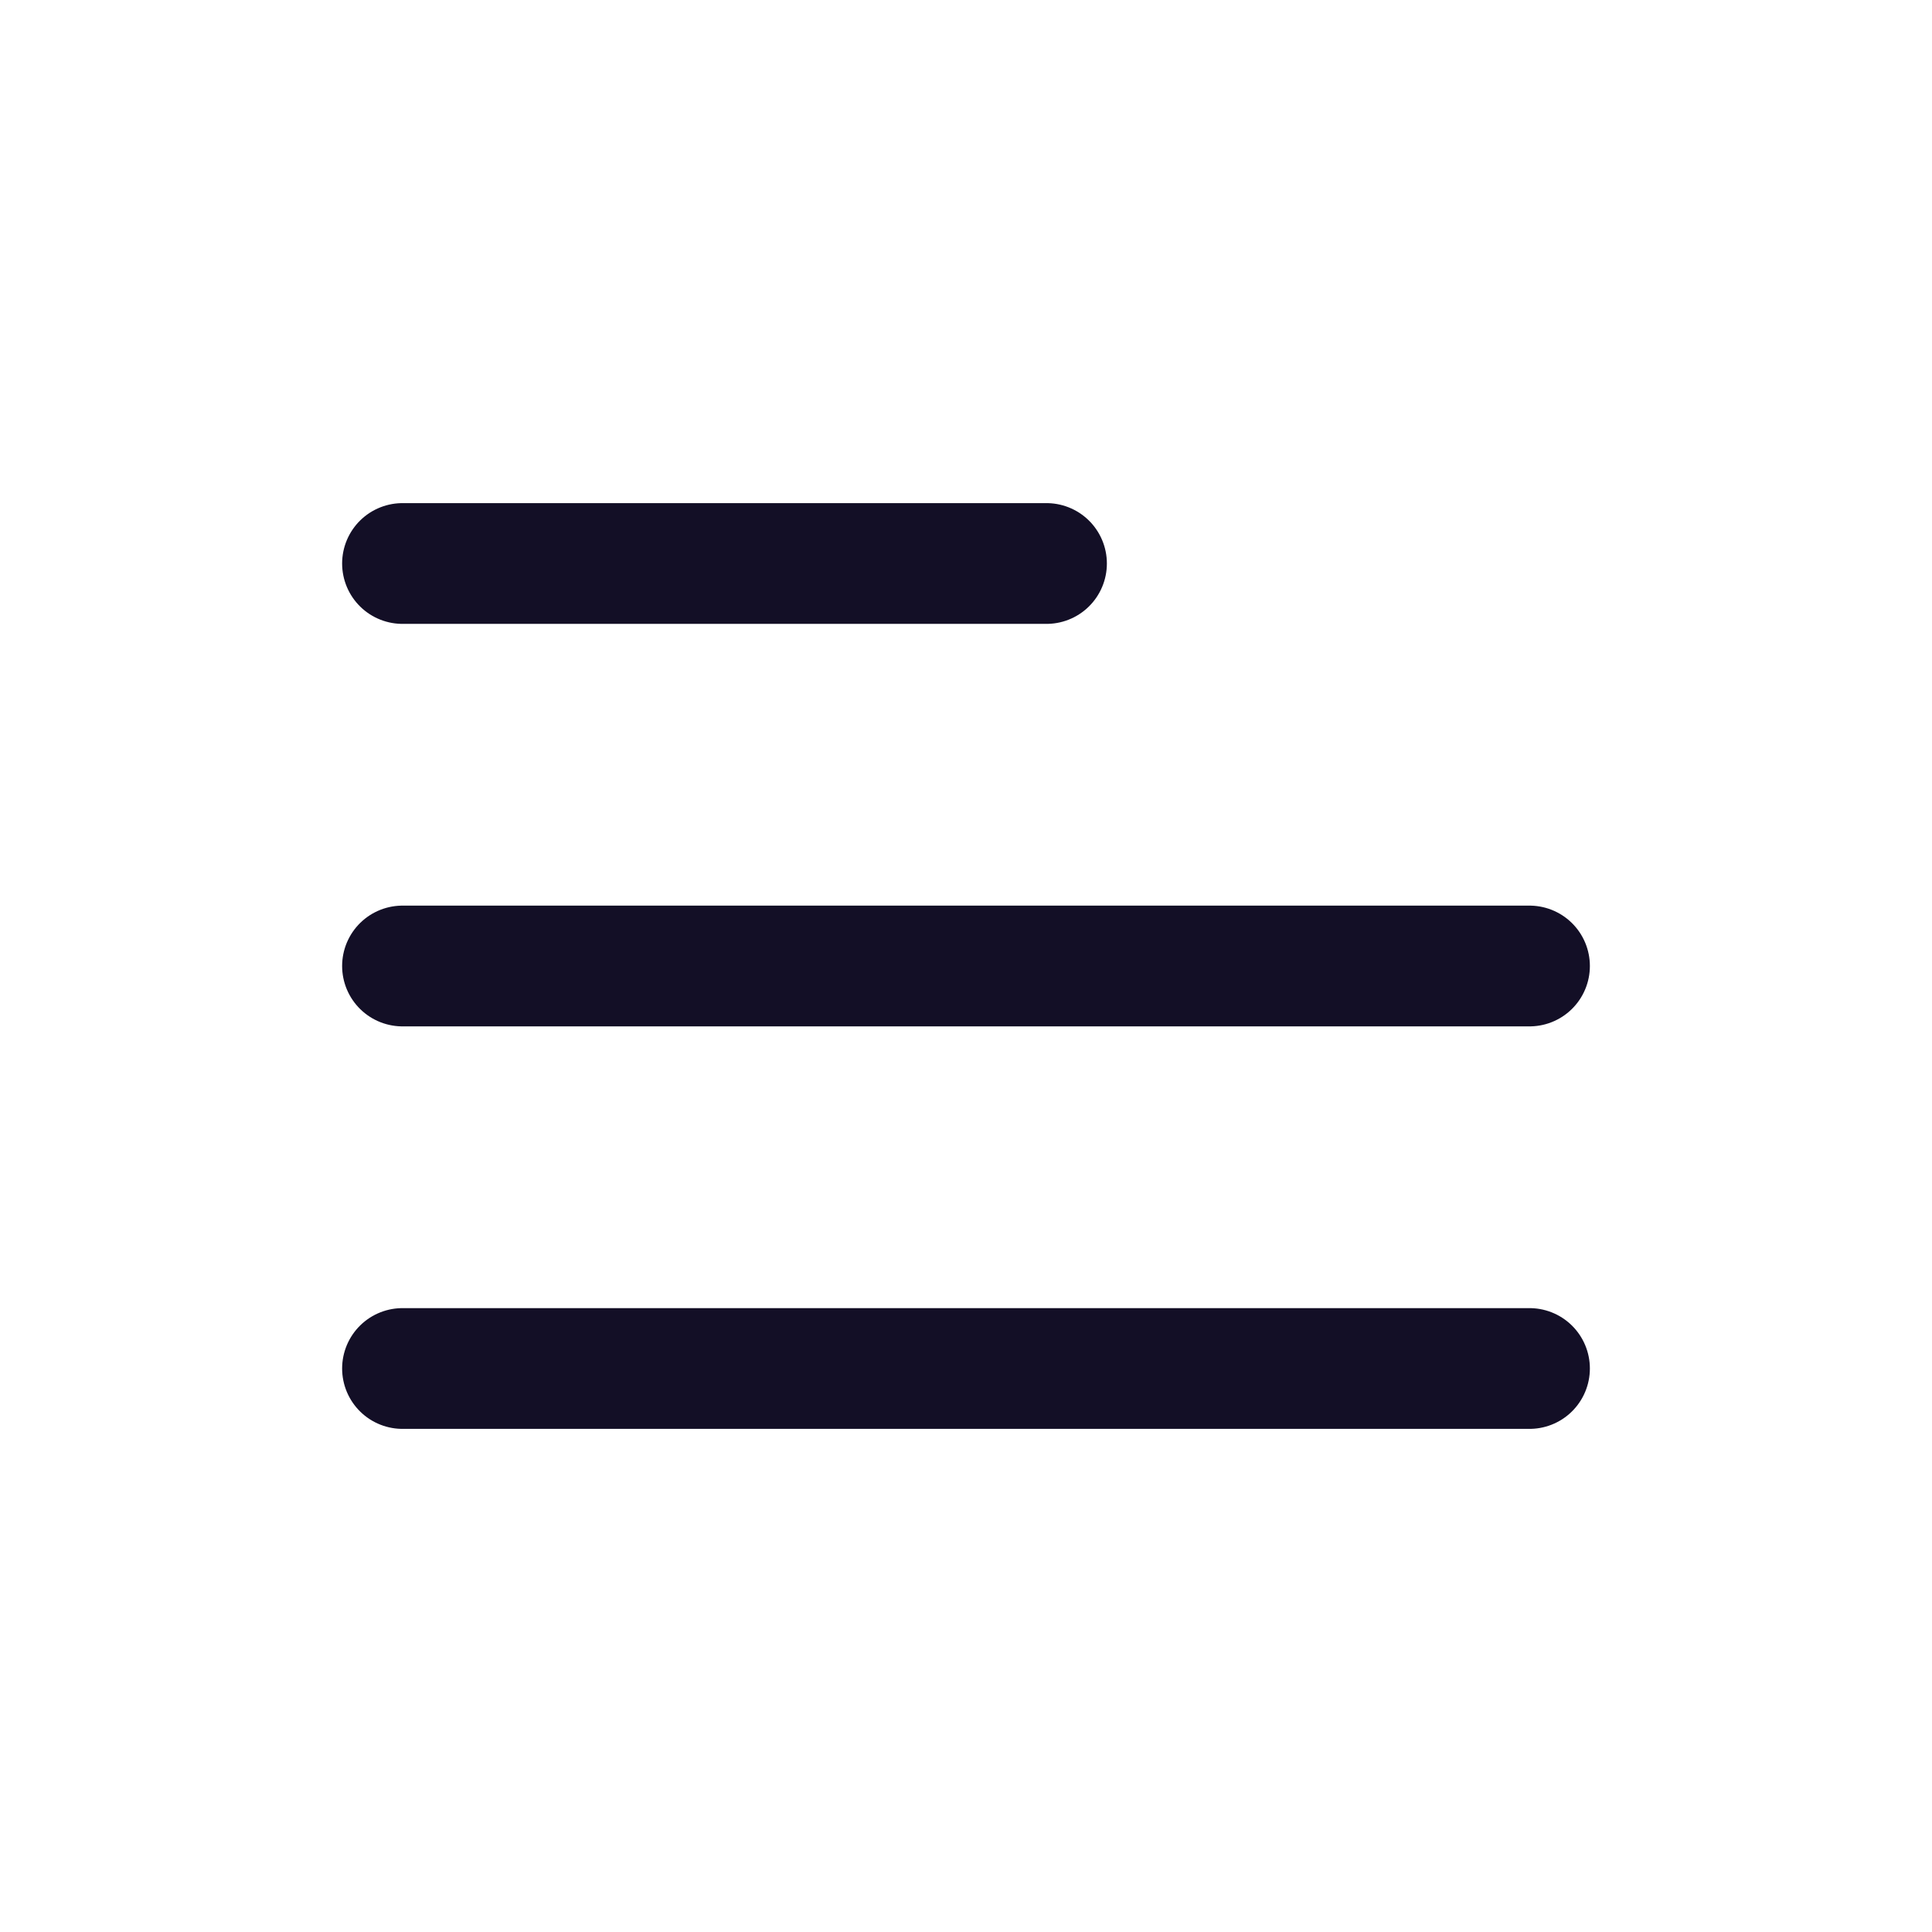 <svg width="24" height="24" viewBox="0 0 24 24" fill="none" xmlns="http://www.w3.org/2000/svg"><path d="M5 17L19 17" stroke="#130F26" stroke-width="1.5" stroke-linecap="round" stroke-linejoin="round"/><path d="M5 12H19" stroke="#130F26" stroke-width="1.5" stroke-linecap="round" stroke-linejoin="round"/><path d="M5 7L13 7" stroke="#130F26" stroke-width="1.5" stroke-linecap="round" stroke-linejoin="round"/></svg>